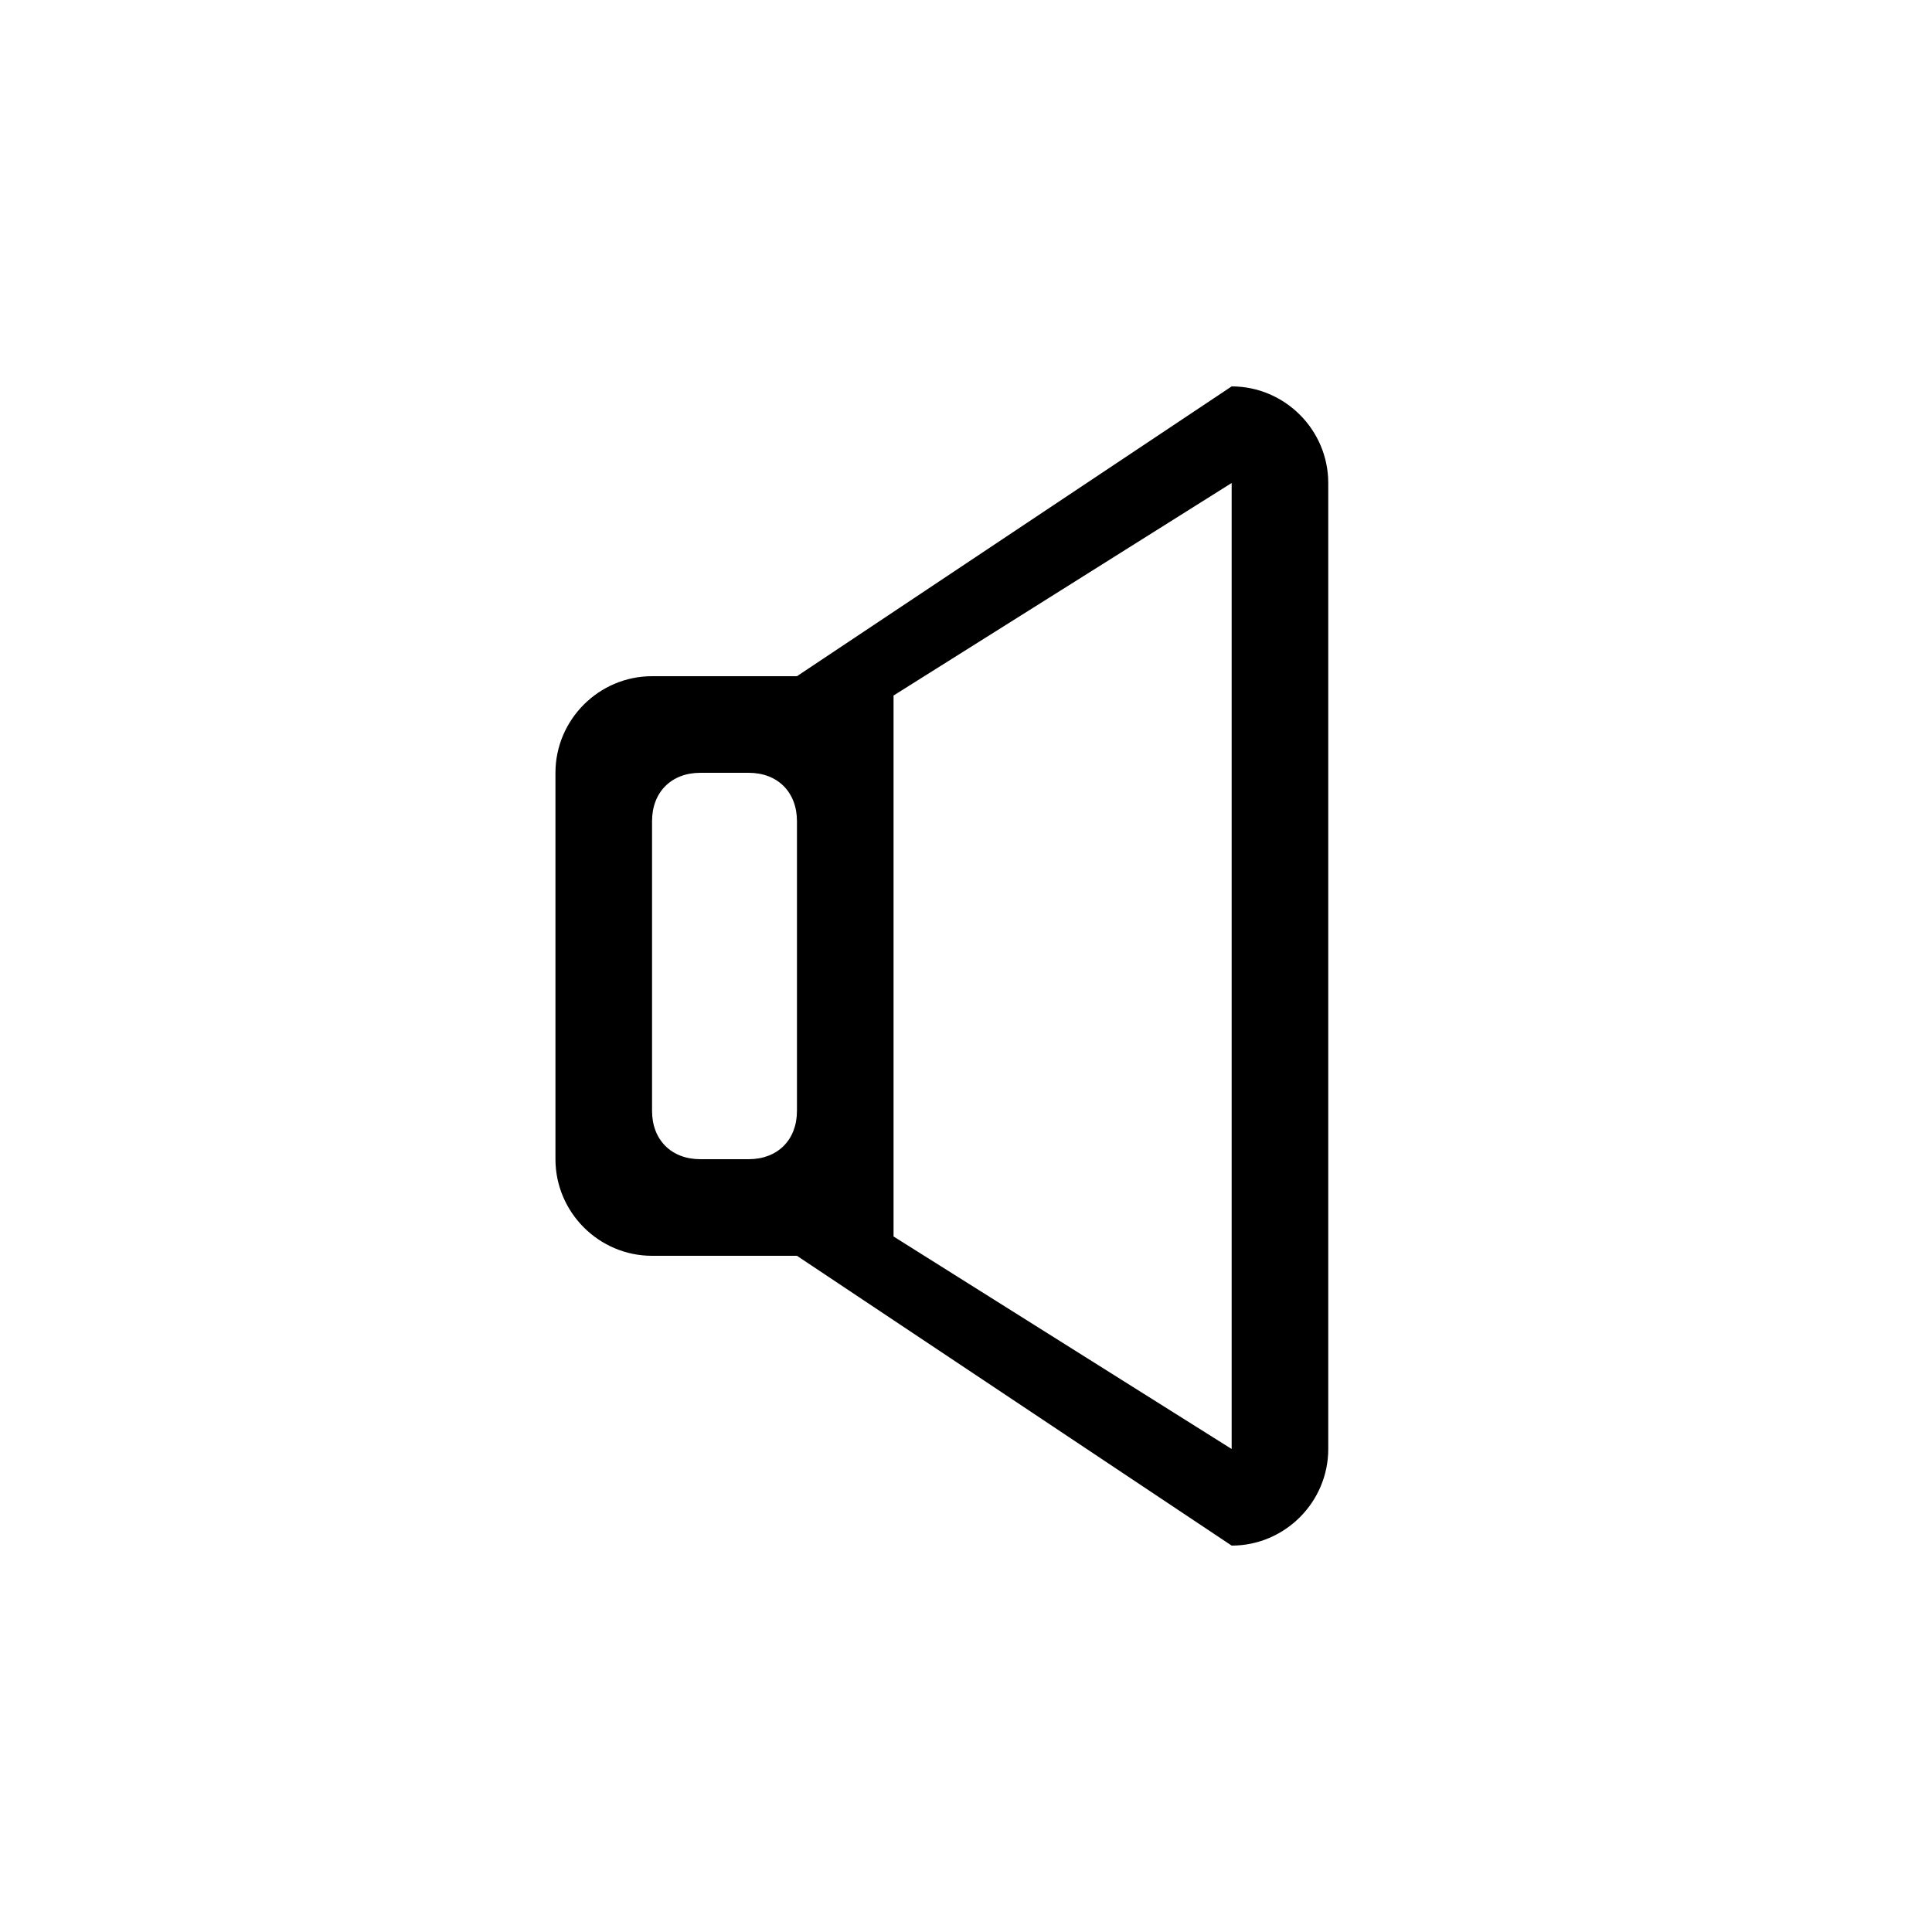 <?xml version="1.0" standalone="no"?><!DOCTYPE svg PUBLIC "-//W3C//DTD SVG 1.1//EN" "http://www.w3.org/Graphics/SVG/1.1/DTD/svg11.dtd"><svg t="1517475739903" class="icon" style="" viewBox="0 0 1024 1024" version="1.1" xmlns="http://www.w3.org/2000/svg" p-id="4527" xmlns:xlink="http://www.w3.org/1999/xlink" width="200" height="200"><defs><style type="text/css"></style></defs><path d="M652.8 204.8l-230.4 153.6h-76.8c-28.16 0-51.2 23.04-51.2 51.2v204.8c0 28.16 23.04 51.2 51.2 51.2h76.8l230.4 153.6c28.16 0 51.2-23.04 51.2-51.2V256c0-28.16-23.04-51.2-51.2-51.2z m-230.4 384c0 15.36-10.24 25.6-25.6 25.6h-25.6c-15.36 0-25.6-10.24-25.6-25.6v-153.6c0-15.36 10.24-25.6 25.6-25.6h25.6c15.36 0 25.6 10.24 25.6 25.6v153.6z m230.4 179.2l-179.2-112.64V368.64l179.2-112.64v512z" p-id="4528"></path></svg>